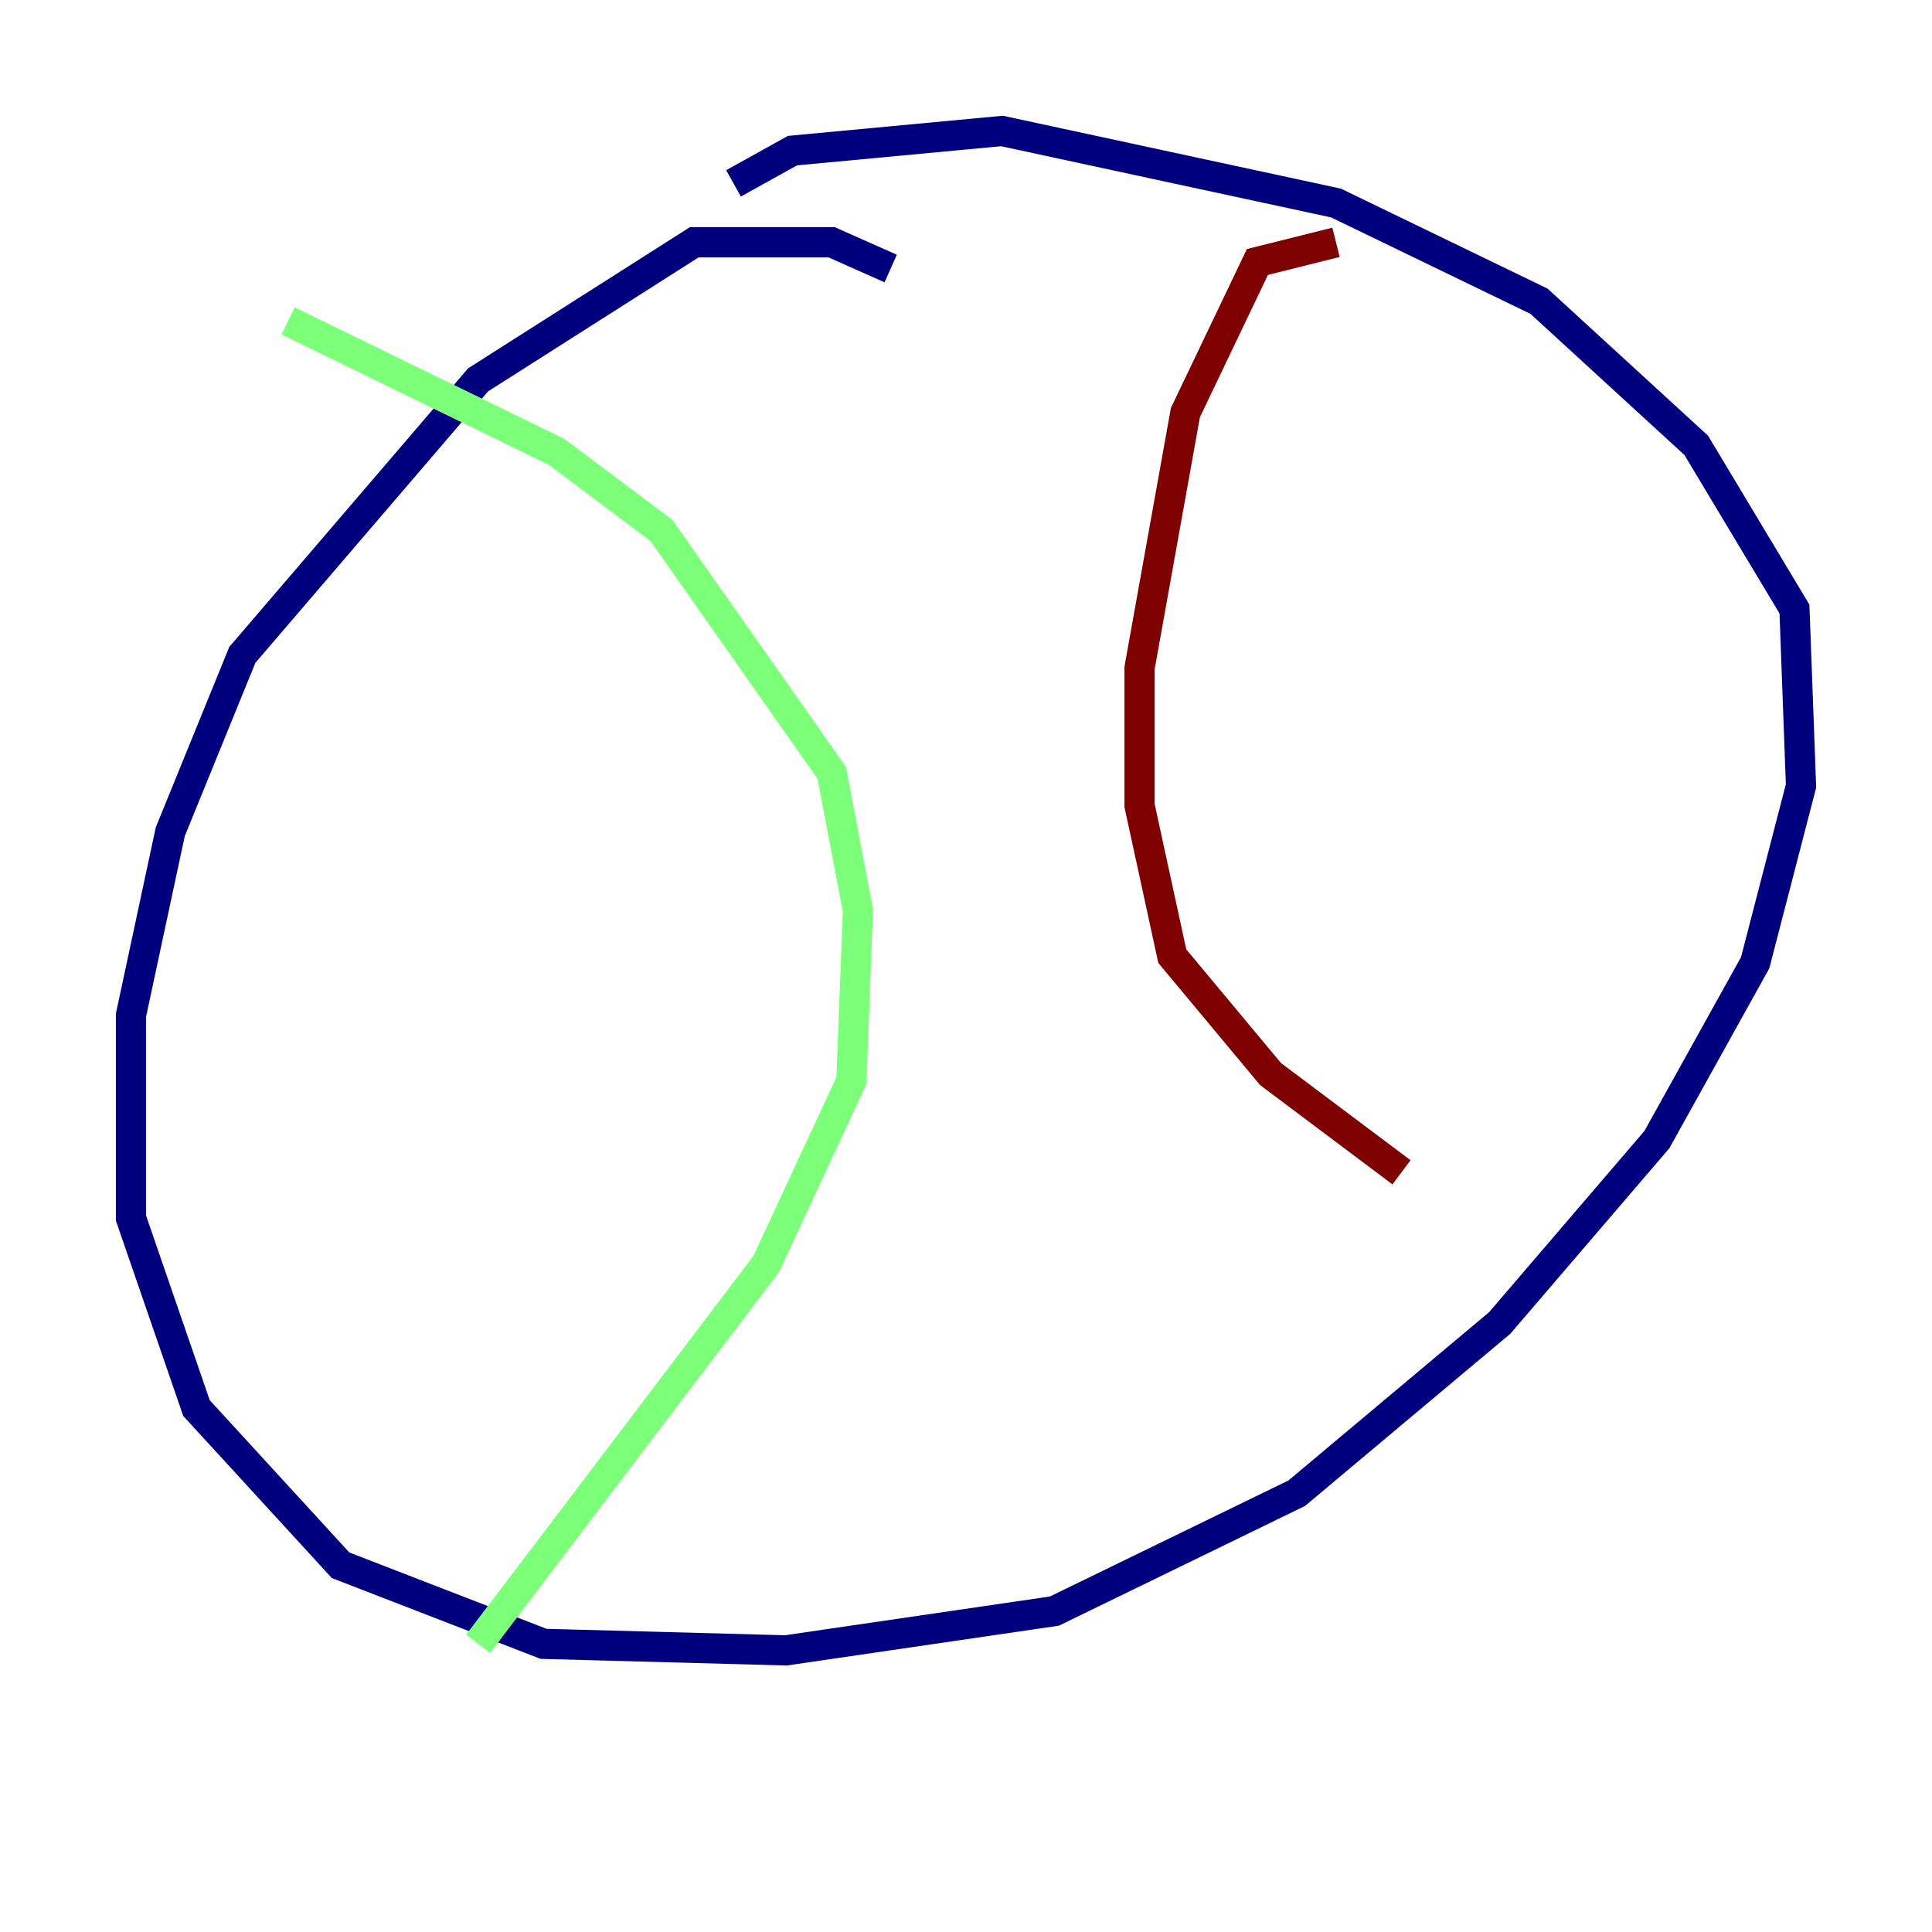 <?xml version="1.0" encoding="utf-8" ?>
<svg baseProfile="tiny" height="128" version="1.2" viewBox="0,0,128,128" width="128" xmlns="http://www.w3.org/2000/svg" xmlns:ev="http://www.w3.org/2001/xml-events" xmlns:xlink="http://www.w3.org/1999/xlink"><defs /><polyline fill="none" points="59.01,17.79 55.105,16.054 45.993,16.054 31.675,25.166 16.054,43.39 11.281,55.105 8.678,67.254 8.678,80.705 13.017,93.288 22.563,103.702 36.014,108.909 52.068,109.342 69.858,106.739 85.912,98.929 99.363,87.647 109.776,75.498 116.285,63.783 119.322,52.068 118.888,40.352 112.38,29.505 101.966,19.959 88.515,13.451 66.386,8.678 52.502,9.98 48.597,12.149" stroke="#00007f" stroke-width="2" /><polyline fill="none" points="19.091,21.261 36.881,29.939 43.824,35.146 55.105,51.2 56.841,60.312 56.407,71.593 50.766,83.742 31.675,108.909" stroke="#7cff79" stroke-width="2" /><polyline fill="none" points="88.515,16.054 83.308,17.356 78.536,27.336 75.498,44.258 75.498,53.37 77.668,63.349 84.176,71.159 92.854,77.668" stroke="#7f0000" stroke-width="2" /></svg>